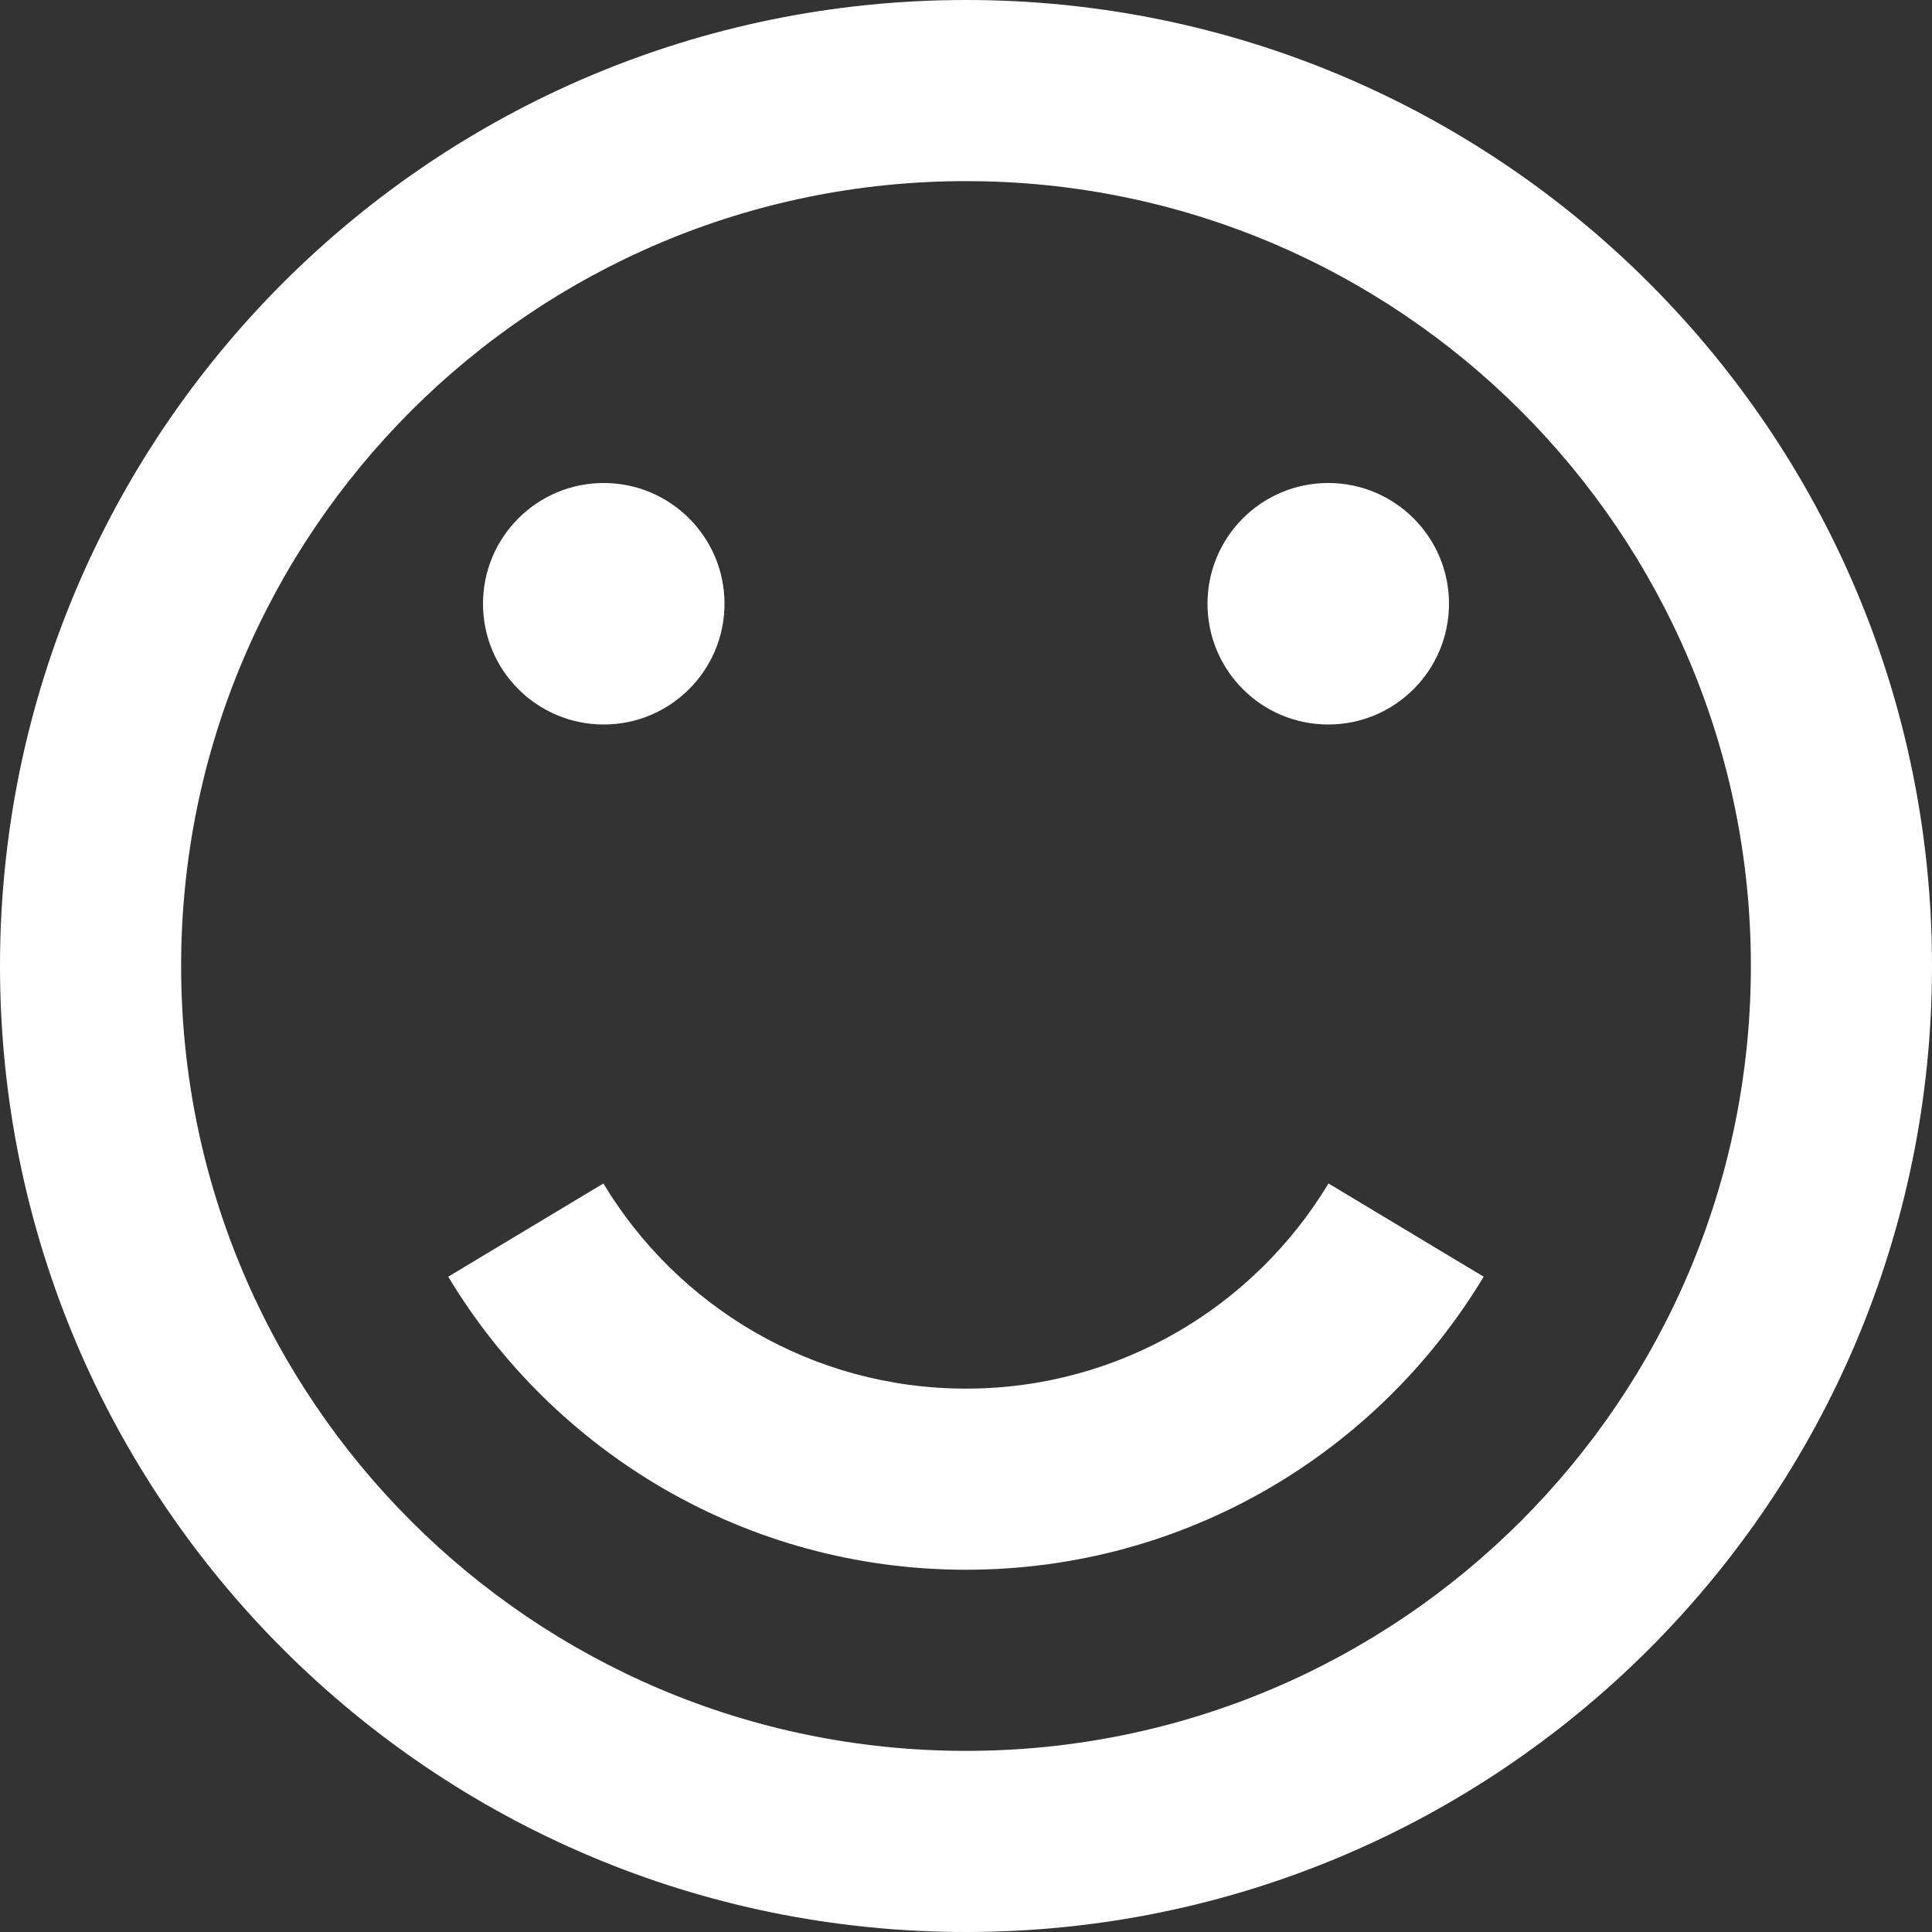 <?xml version="1.0" encoding="utf-8"?>
<!-- Generator: Adobe Illustrator 16.0.0, SVG Export Plug-In . SVG Version: 6.00 Build 0)  -->
<!DOCTYPE svg PUBLIC "-//W3C//DTD SVG 1.1//EN" "http://www.w3.org/Graphics/SVG/1.1/DTD/svg11.dtd">
<svg version="1.1" id="Layer_1" xmlns="http://www.w3.org/2000/svg" xmlns:xlink="http://www.w3.org/1999/xlink" x="0px" y="0px"
	 width="16px" height="16px" viewBox="0 0 16 16" enable-background="new 0 0 16 16" xml:space="preserve">
<rect x="0" y="0" width="16" height="16" fill="#333333" stroke="none"/>
<path fill="#FFFFFF" d="M8,16c4.418,0,8-3.582,8-8s-3.582-8-8-8C3.581,0,0,3.582,0,8S3.581,16,8,16 M8,1.5c3.59,0,6.5,2.91,6.5,6.5
	s-2.91,6.5-6.5,6.5c-3.591,0-6.5-2.91-6.5-6.5S4.409,1.5,8,1.5 M4,5c0-0.552,0.447-1,1-1c0.552,0,1,0.448,1,1S5.552,6,5,6
	C4.447,6,4,5.552,4,5 M10,5c0-0.552,0.447-1,1-1c0.552,0,1,0.448,1,1s-0.448,1-1,1C10.447,6,10,5.552,10,5 M11.002,9.801
	l1.285,0.772C11.413,12.027,9.82,13,8,13c-1.821,0-3.413-0.973-4.288-2.427l1.285-0.772C5.609,10.818,6.725,11.5,8,11.5
	C9.274,11.5,10.389,10.818,11.002,9.801"/>
</svg>
